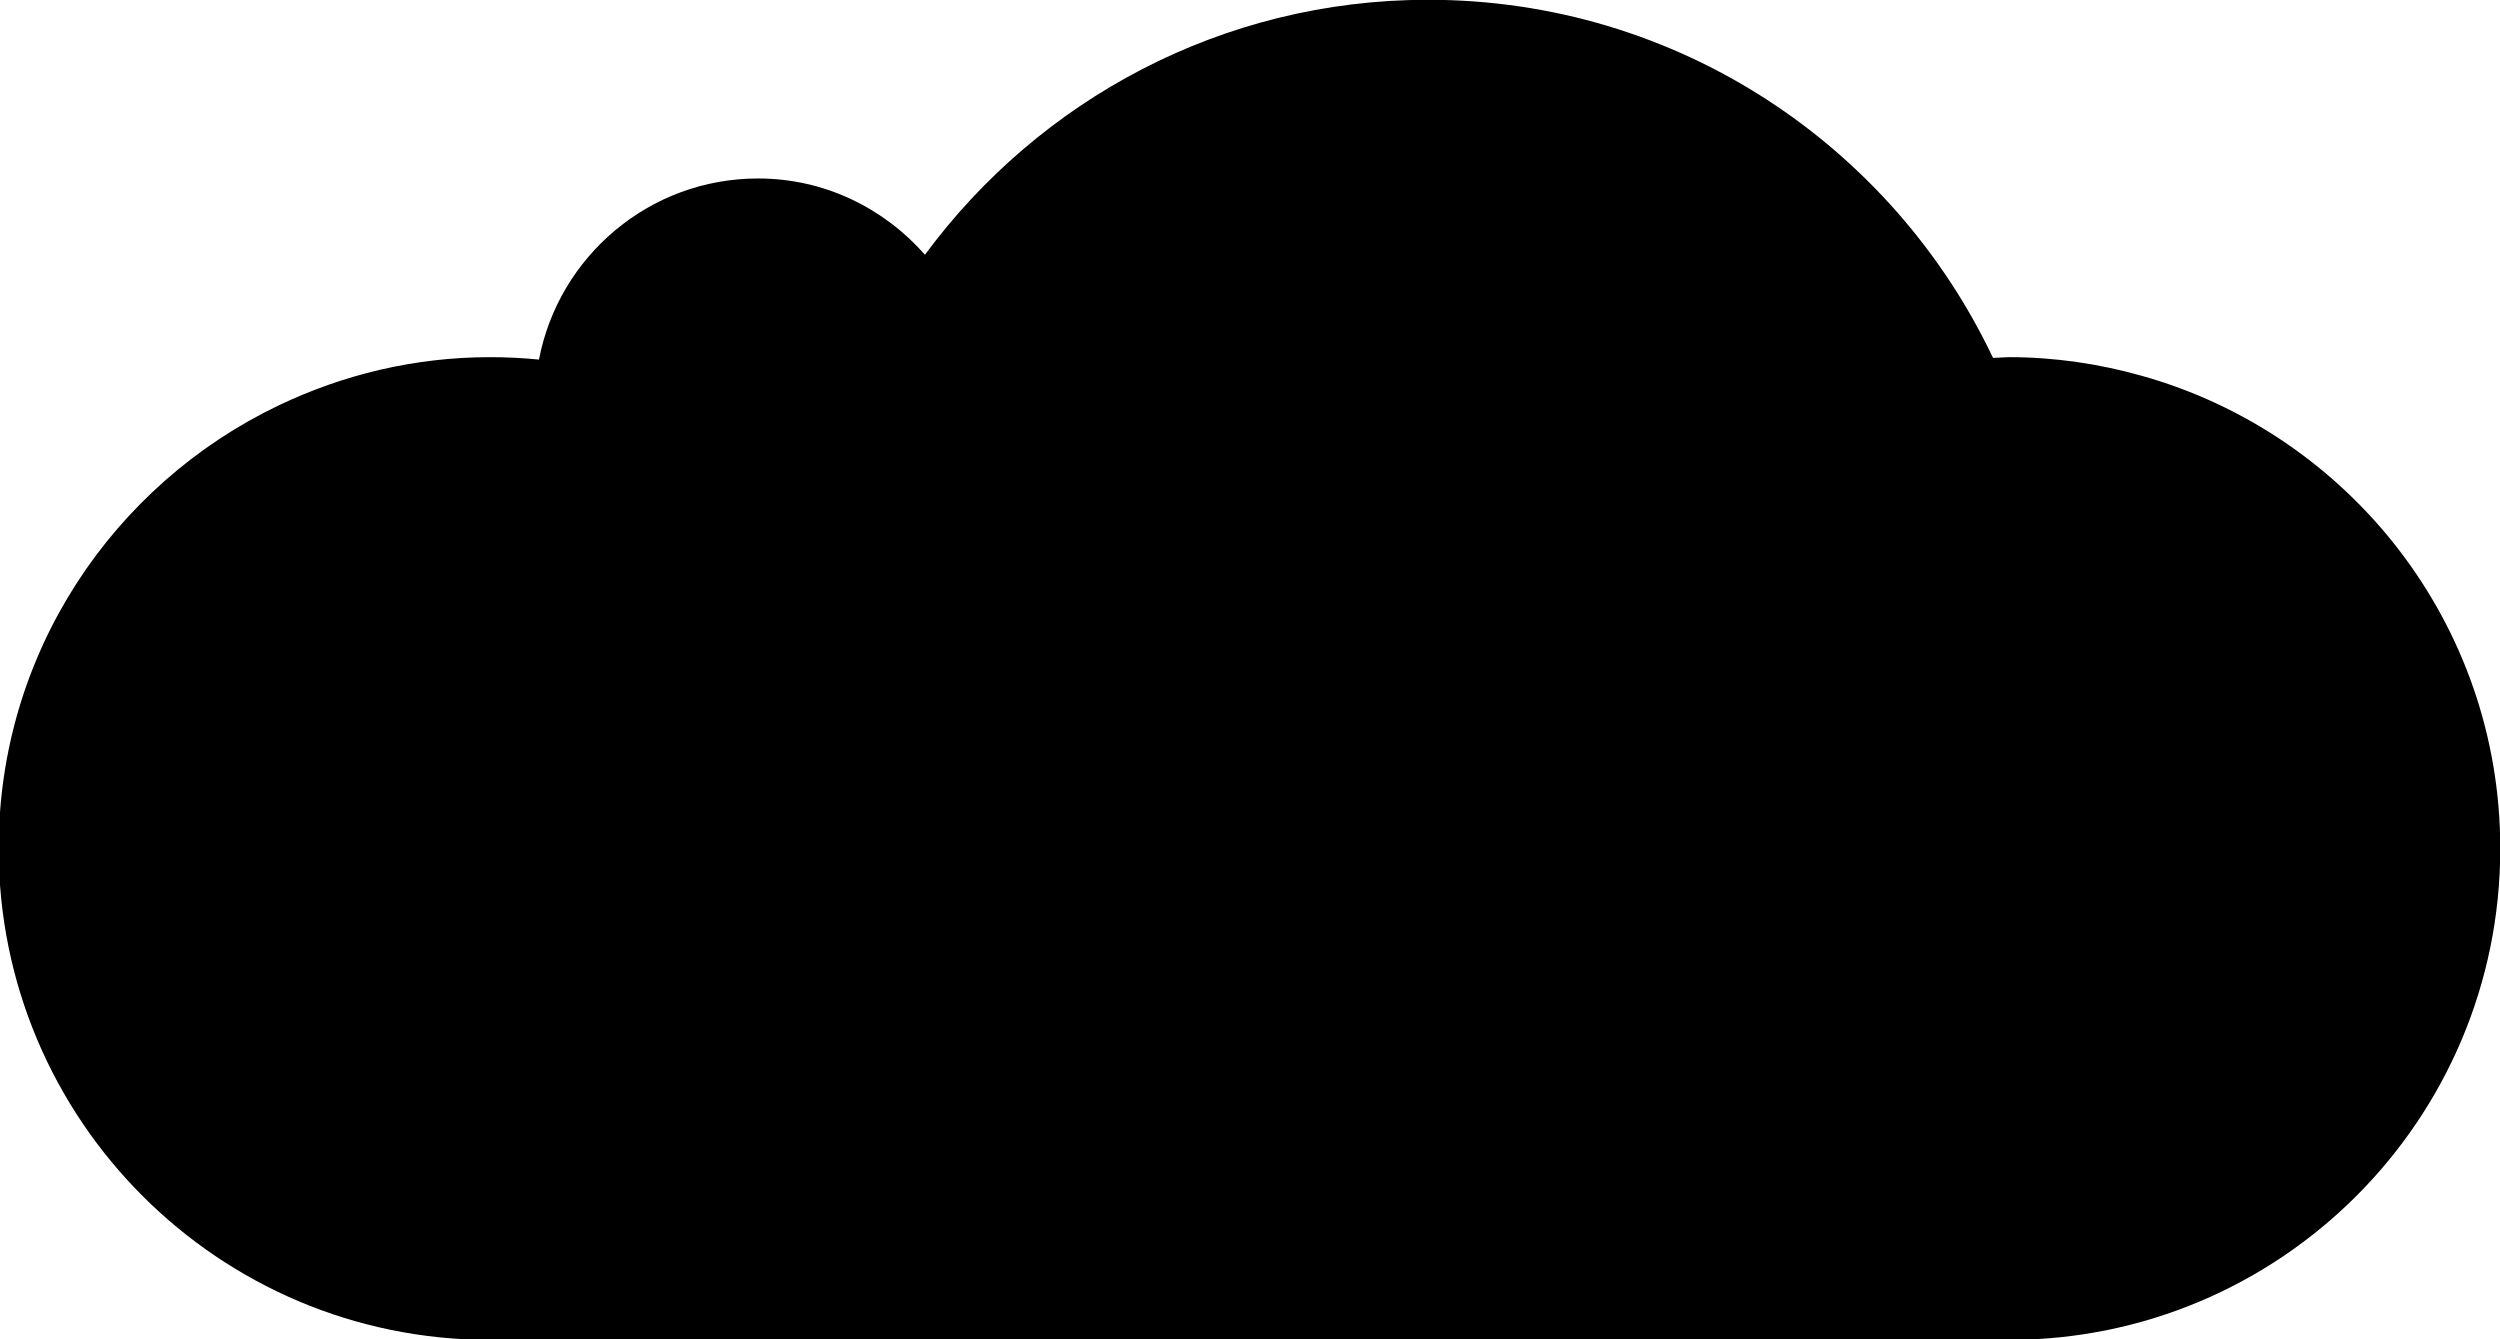 <svg   viewBox="0 0 22.669 12.144">
  <g  transform="translate(-3.784,-25.589)" >
    <g transform="matrix(0.353,0,0,-0.353,23.206,28.997)" >
      <path
         d="M 0,0 C -1.086,0.307 -2.232,0.48 -3.418,0.48 L -3.825,0.461 c -2.575,5.434 -8.093,9.199 -14.51,9.199 -5.307,0 -10,-2.584 -12.925,-6.549 -1.051,1.192 -2.573,1.959 -4.287,1.959 -2.797,0 -5.121,-2.004 -5.628,-4.652 -0.414,0.041 -0.833,0.062 -1.257,0.062 -1.947,0 -3.785,-0.453 -5.432,-1.24 -4.248,-2.033 -7.19,-6.357 -7.19,-11.381 0,-6.972 5.65,-12.623 12.622,-12.623 l 39.014,0 c 6.973,0 12.623,5.651 12.623,12.623 C 9.205,-6.355 5.31,-1.492 0,0" />
    </g>
  </g>
</svg>
